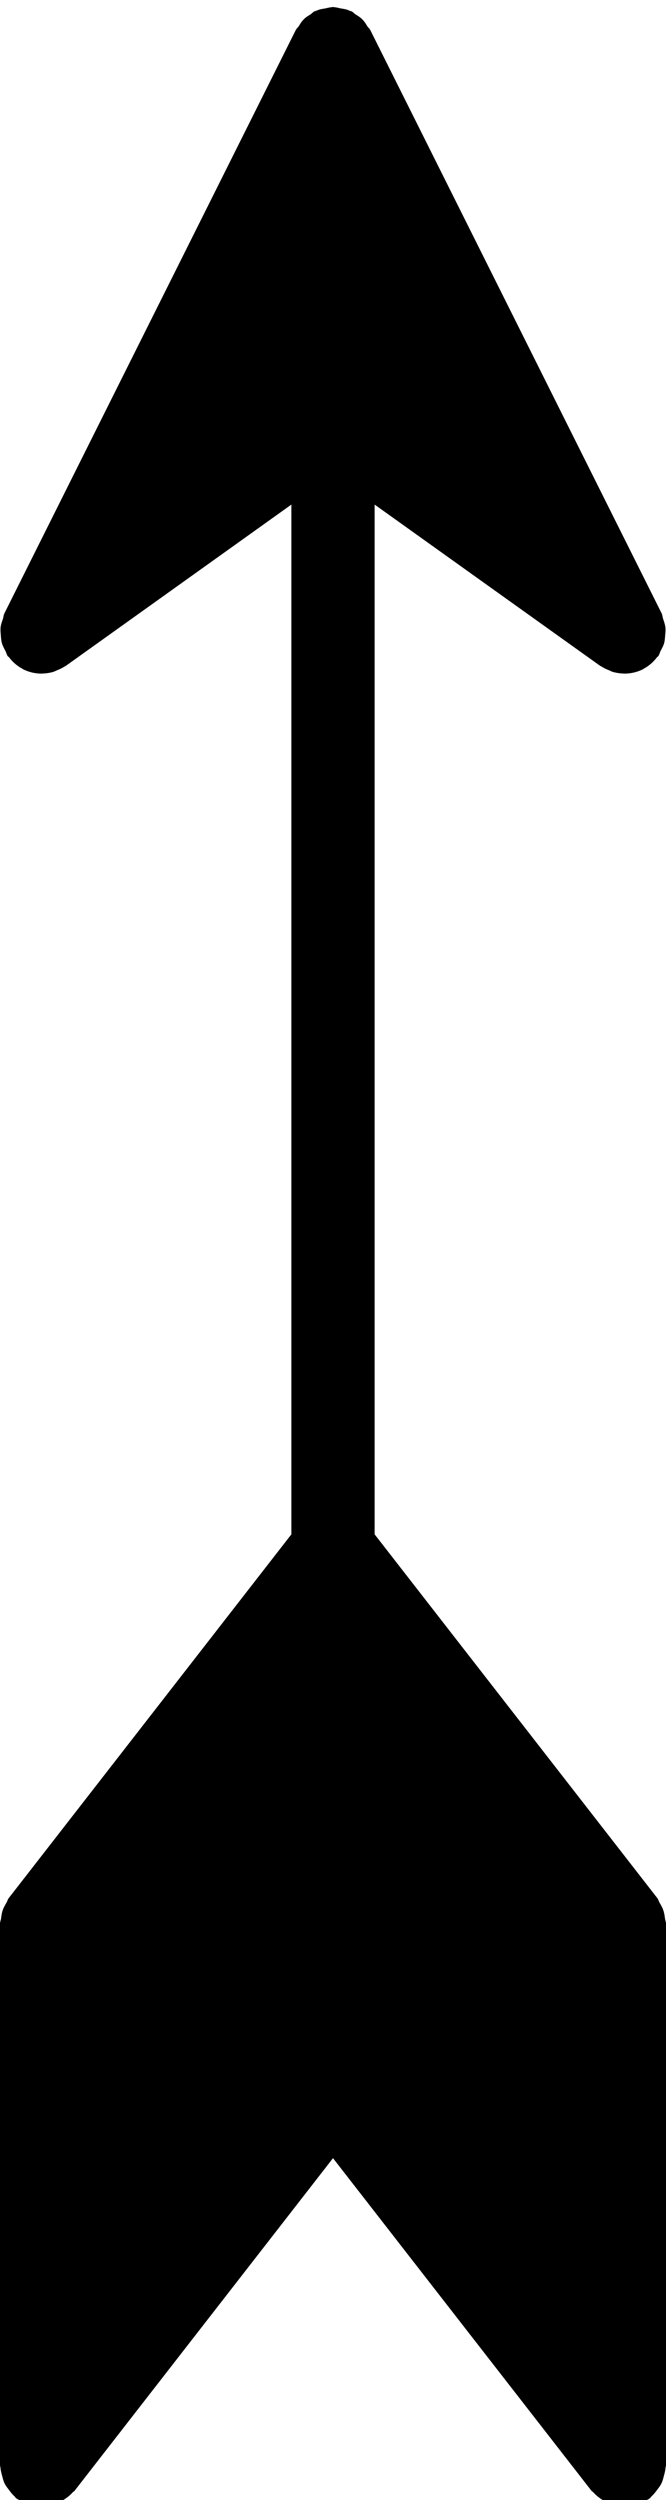 <svg xmlns="http://www.w3.org/2000/svg" height="60" width="16" version="1.1">
  <path
    d="M 15.976,46.047 C 15.968,45.978 15.958,45.912 15.935,45.846 C 15.913,45.78 15.88,45.723 15.845,45.664 C 15.824,45.628 15.816,45.587 15.79,45.553 L 9,36.824 V 12.11 L 14.419,15.981 C 14.429,15.988 14.44,15.99 14.45,15.996 C 14.507,16.034 14.568,16.062 14.631,16.087 C 14.66,16.098 14.687,16.115 14.716,16.124 C 14.803,16.149 14.892,16.163 14.983,16.165 C 14.988,16.165 14.994,16.167 14.999,16.167 H 15 H 15.001 C 15.151,16.167 15.304,16.133 15.448,16.062 C 15.448,16.061 15.448,16.061 15.449,16.061 C 15.454,16.058 15.457,16.053 15.462,16.051 C 15.594,15.981 15.7,15.884 15.786,15.772 C 15.794,15.762 15.807,15.759 15.814,15.748 C 15.842,15.71 15.849,15.664 15.87,15.623 C 15.903,15.56 15.937,15.5 15.956,15.432 C 15.973,15.37 15.975,15.308 15.98,15.245 C 15.985,15.181 15.993,15.119 15.985,15.054 C 15.977,14.984 15.953,14.92 15.931,14.854 C 15.916,14.809 15.916,14.763 15.895,14.72 L 8.895,0.72 C 8.877,0.684 8.845,0.662 8.824,0.629 C 8.793,0.582 8.768,0.534 8.729,0.492 C 8.712,0.473 8.694,0.456 8.675,0.438 C 8.633,0.4 8.585,0.374 8.538,0.343 C 8.505,0.322 8.483,0.29 8.448,0.273 C 8.438,0.268 8.427,0.269 8.417,0.264 C 8.396,0.254 8.374,0.247 8.352,0.238 C 8.297,0.217 8.24,0.212 8.182,0.201 C 8.131,0.191 8.081,0.175 8.03,0.173 C 8.019,0.173 8.011,0.167 8,0.167 C 7.99,0.167 7.981,0.173 7.971,0.173 C 7.919,0.175 7.87,0.191 7.818,0.201 C 7.76,0.212 7.703,0.217 7.648,0.238 C 7.626,0.247 7.605,0.254 7.583,0.264 C 7.574,0.269 7.563,0.268 7.553,0.273 C 7.517,0.29 7.495,0.322 7.463,0.343 C 7.415,0.374 7.367,0.4 7.325,0.438 C 7.306,0.456 7.289,0.473 7.271,0.492 C 7.233,0.534 7.207,0.582 7.177,0.629 C 7.155,0.662 7.124,0.684 7.106,0.72 L 0.106,14.72 C 0.084,14.763 0.084,14.809 0.07,14.854 C 0.047,14.92 0.023,14.984 0.015,15.054 C 0.008,15.119 0.015,15.181 0.02,15.245 C 0.025,15.308 0.027,15.37 0.045,15.432 C 0.064,15.5 0.097,15.56 0.13,15.623 C 0.152,15.664 0.159,15.71 0.186,15.748 C 0.194,15.759 0.207,15.762 0.215,15.772 C 0.3,15.884 0.406,15.981 0.539,16.051 C 0.544,16.053 0.547,16.058 0.552,16.061 C 0.552,16.061 0.552,16.061 0.553,16.062 C 0.697,16.133 0.849,16.167 0.999,16.167 H 1.001 V 16.167 C 1.007,16.167 1.012,16.165 1.018,16.165 C 1.109,16.163 1.198,16.149 1.284,16.124 C 1.314,16.115 1.341,16.098 1.37,16.087 C 1.433,16.062 1.494,16.034 1.551,15.996 C 1.561,15.99 1.572,15.988 1.581,15.981 L 7,12.11 V 36.824 L 0.211,45.553 C 0.184,45.587 0.177,45.628 0.156,45.664 C 0.12,45.723 0.088,45.78 0.065,45.846 C 0.042,45.912 0.033,45.978 0.025,46.047 C 0.019,46.088 -3e-4,46.125 -3e-4,46.167 V 59.167 C -3e-4,59.188 0.011,59.206 0.012,59.227 C 0.017,59.297 0.035,59.361 0.053,59.429 C 0.07,59.489 0.083,59.548 0.11,59.603 C 0.137,59.658 0.175,59.704 0.212,59.754 C 0.254,59.81 0.294,59.864 0.346,59.91 C 0.362,59.924 0.37,59.944 0.387,59.957 C 0.431,59.991 0.482,60.008 0.53,60.034 C 0.568,60.055 0.603,60.079 0.644,60.095 C 0.76,60.14 0.879,60.167 1,60.167 V 60.167 V 60.167 C 1.148,60.167 1.285,60.131 1.411,60.074 C 1.446,60.058 1.472,60.03 1.505,60.011 C 1.595,59.956 1.678,59.895 1.747,59.815 C 1.76,59.801 1.778,59.796 1.79,59.781 L 8,51.796 L 14.211,59.781 C 14.223,59.796 14.241,59.801 14.254,59.815 C 14.323,59.895 14.405,59.956 14.496,60.011 C 14.529,60.03 14.555,60.058 14.589,60.074 C 14.715,60.131 14.853,60.167 15,60.167 H 15.001 V 60.167 C 15.122,60.167 15.241,60.14 15.357,60.095 C 15.398,60.079 15.432,60.055 15.471,60.034 C 15.519,60.008 15.57,59.991 15.614,59.957 C 15.631,59.944 15.638,59.924 15.654,59.91 C 15.707,59.864 15.747,59.81 15.789,59.754 C 15.826,59.704 15.864,59.658 15.89,59.603 C 15.918,59.548 15.931,59.489 15.947,59.429 C 15.966,59.361 15.984,59.297 15.988,59.227 C 15.989,59.206 16,59.188 16,59.167 V 46.167 C 16,46.125 15.981,46.088 15.976,46.047"
    />
</svg>
